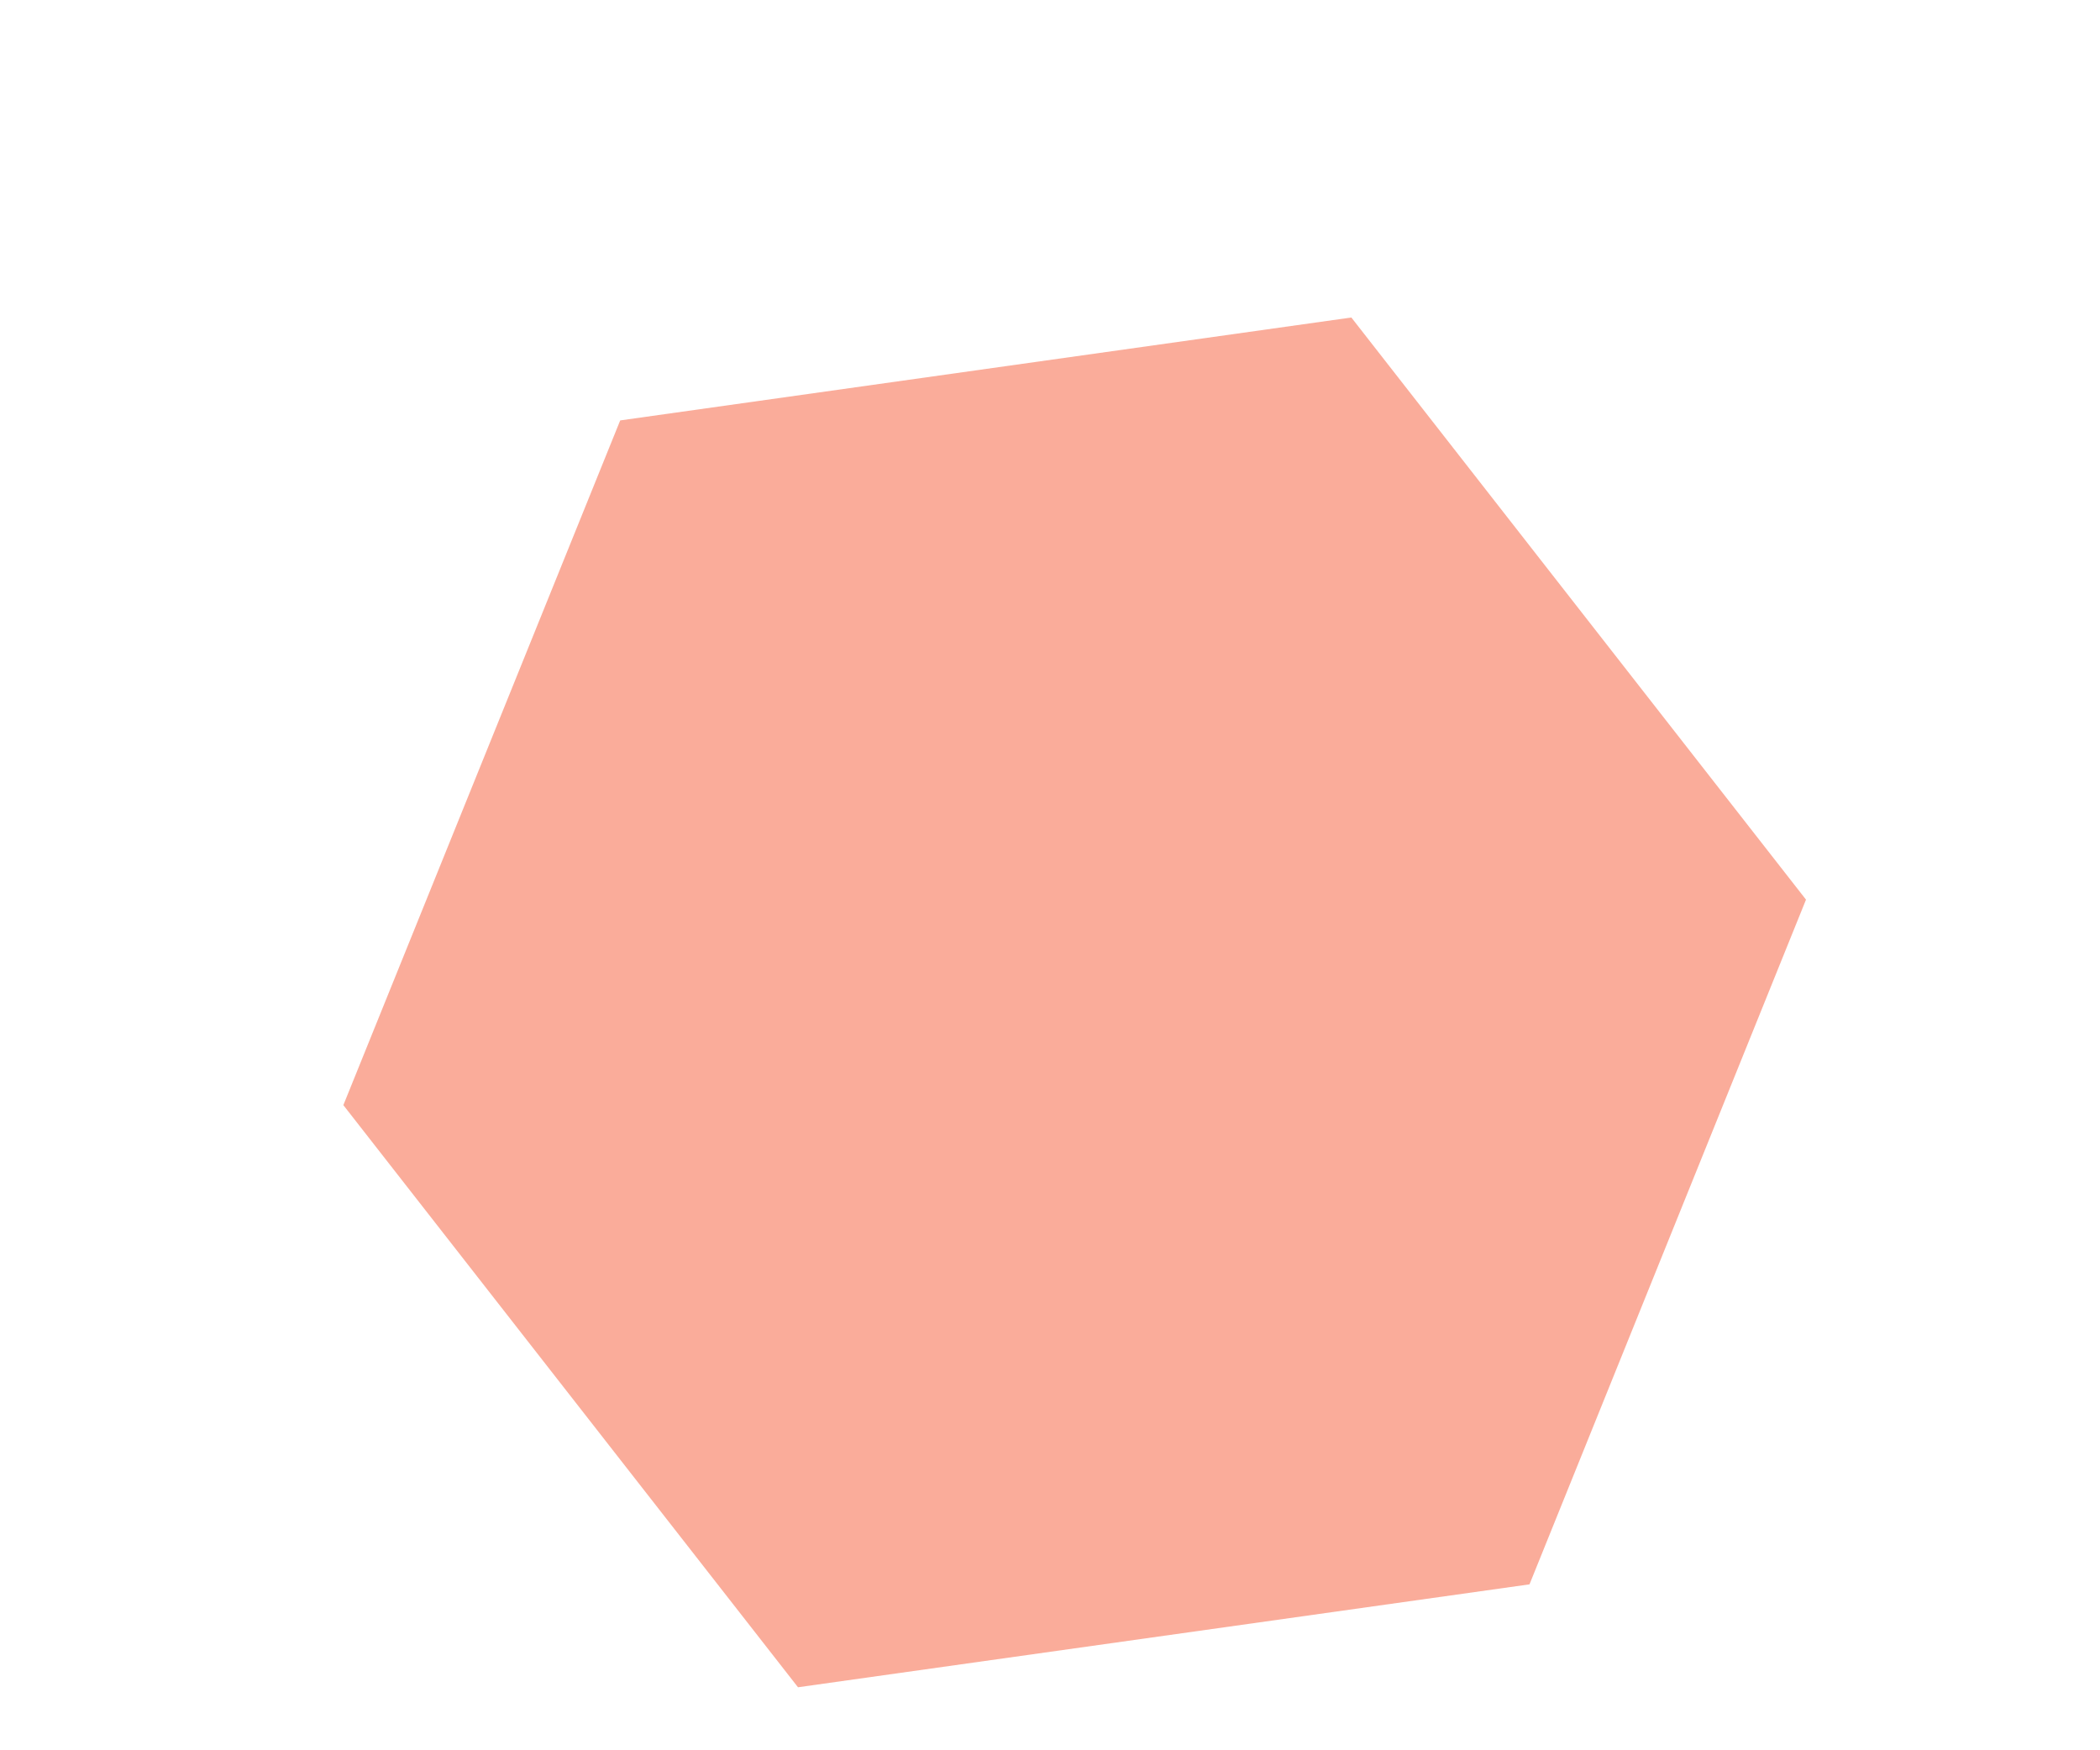 <svg width="6" height="5" viewBox="0 0 6 5" fill="none" xmlns="http://www.w3.org/2000/svg">
<path d="M1.772 1.201L3.861 0.907L5.16 2.57L4.37 4.526L2.28 4.82L0.981 3.157L1.772 1.201Z" fill="#F54721" fill-opacity="0.45"/>
</svg>
